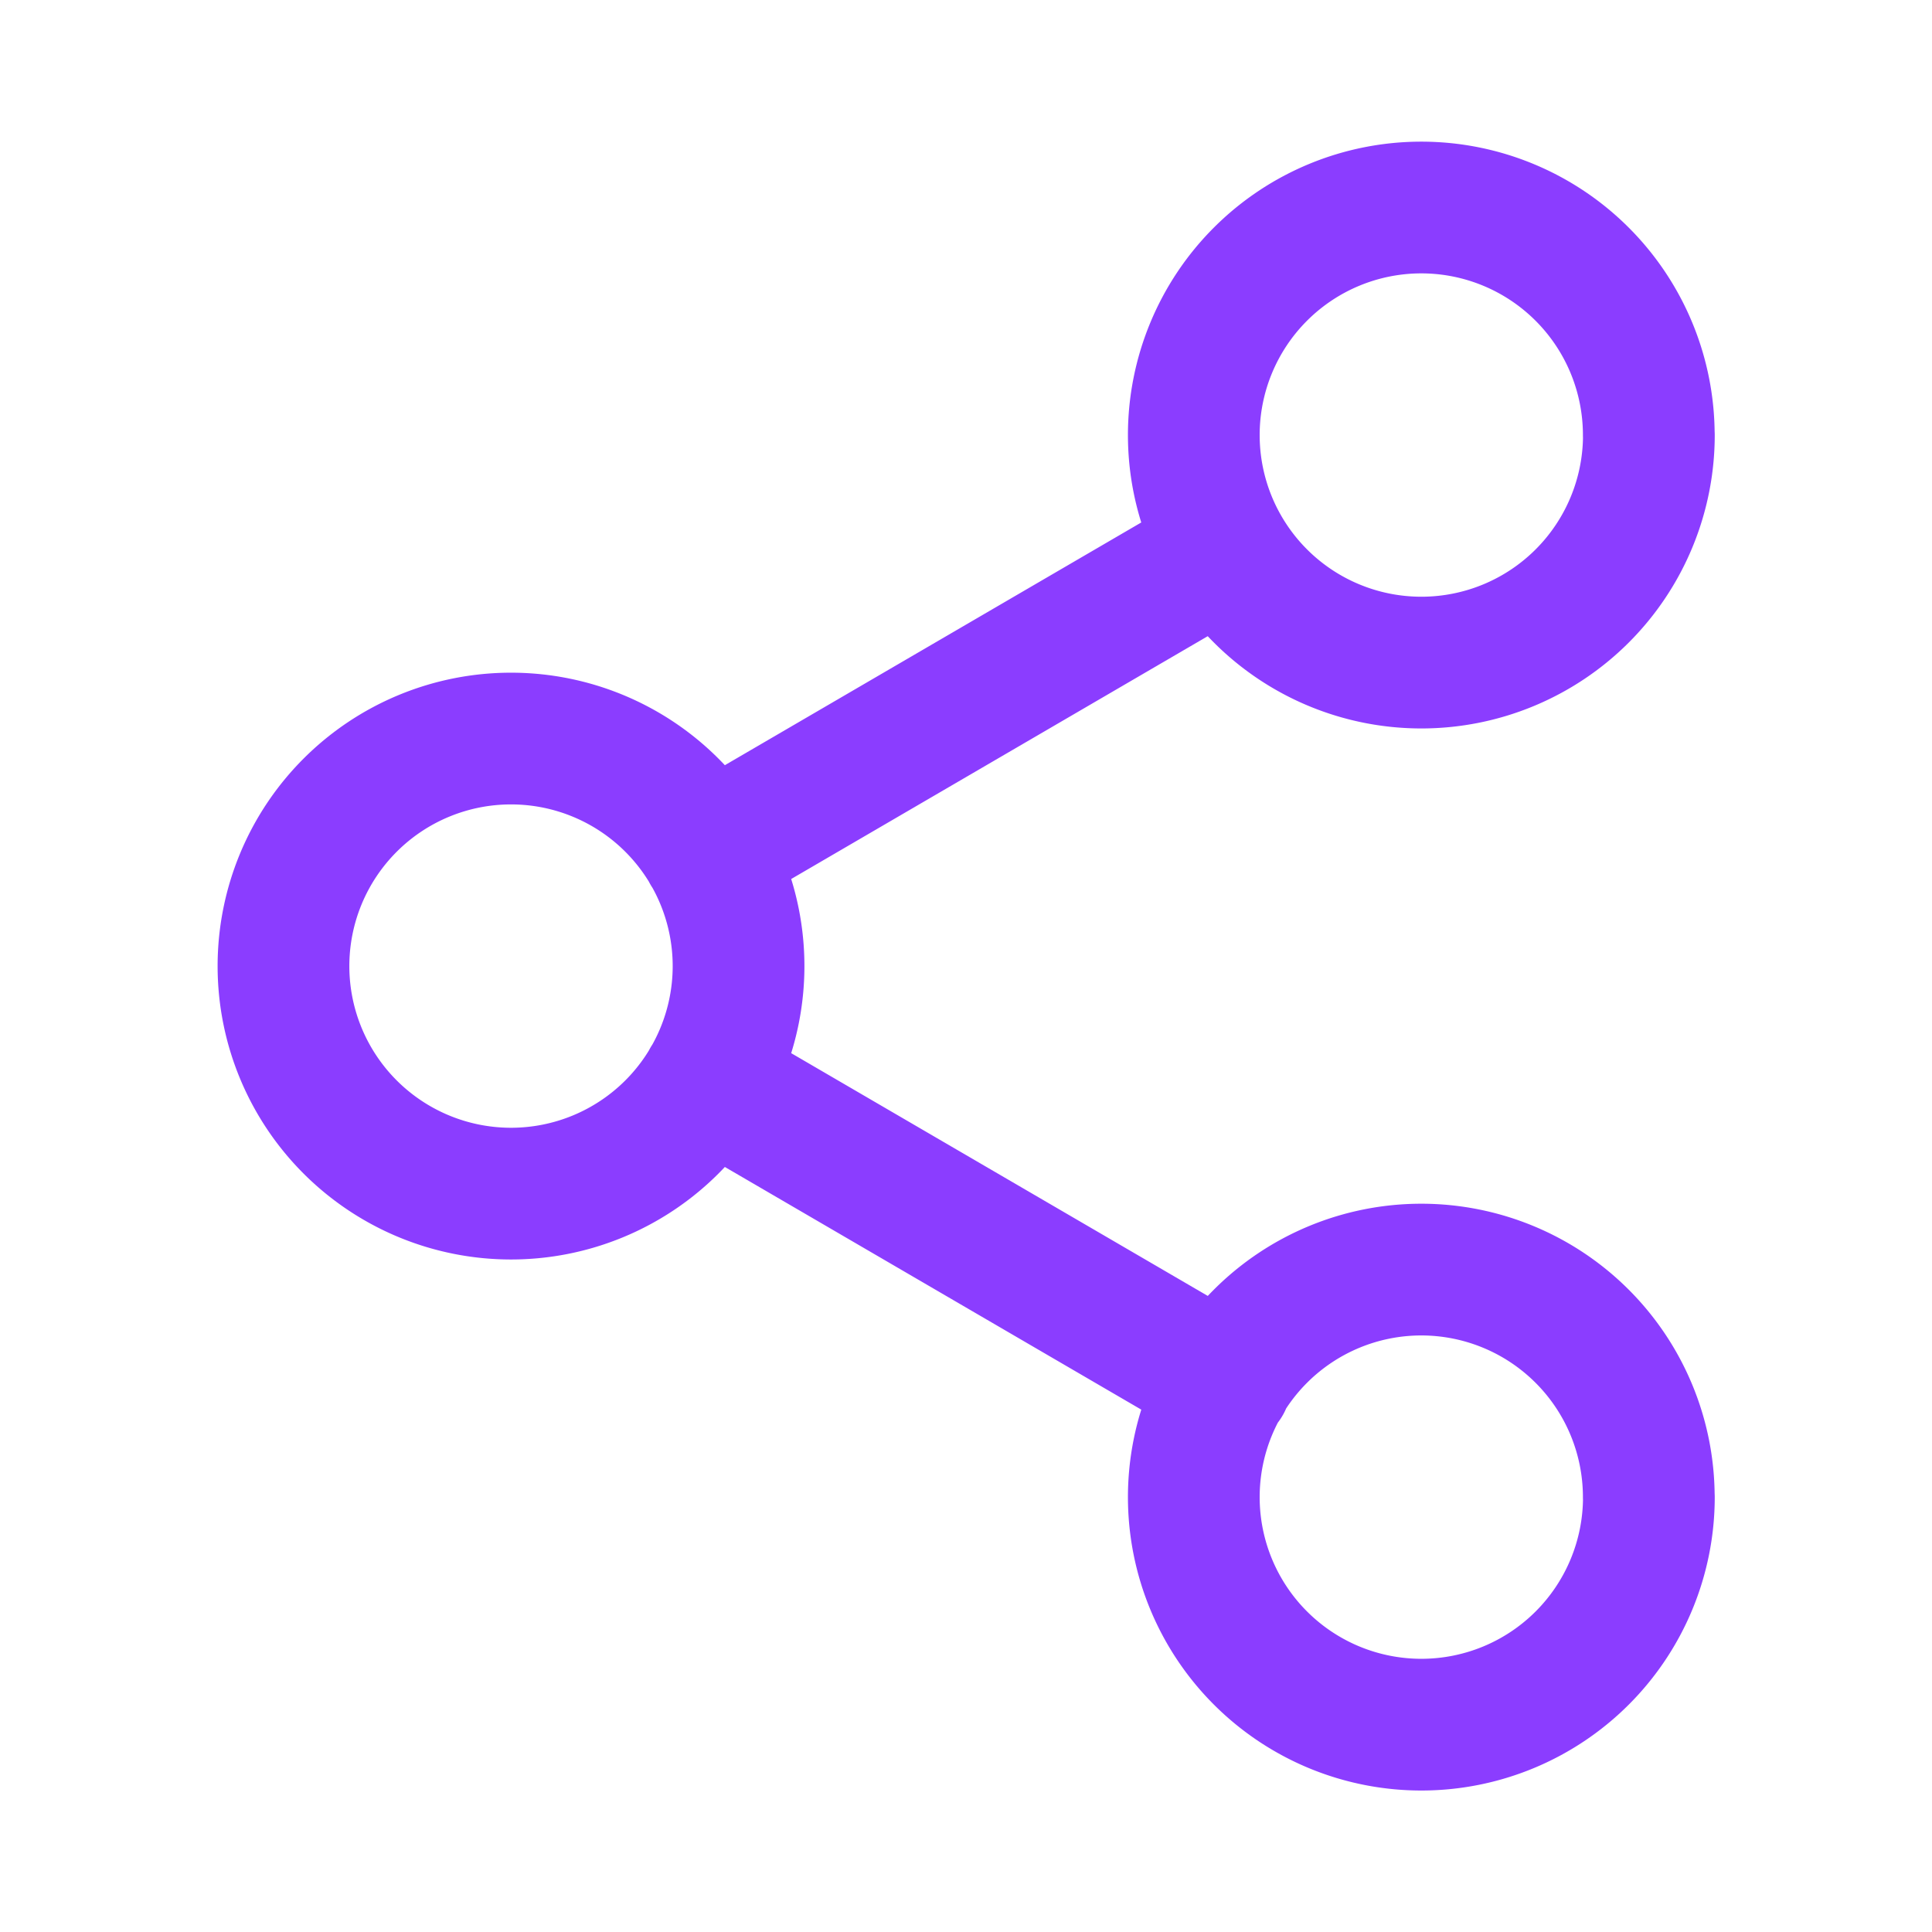 <svg xmlns="http://www.w3.org/2000/svg" xmlns:xlink="http://www.w3.org/1999/xlink" width="22" height="22" viewBox="0 0 22 22">
  <defs>
    <clipPath id="clip-path">
      <rect id="矩形_1353" data-name="矩形 1353" width="22" height="22" transform="translate(1448.106 205.106)" fill="#fff" stroke="#8b3dff" stroke-width="1"/>
    </clipPath>
  </defs>
  <g id="video_library_share" transform="translate(-1448.106 -205.106)" clip-path="url(#clip-path)">
    <path id="路径_6612" data-name="路径 6612" d="M7.829,91.942l5.9,3.438M13.72,85.9,7.829,89.334m10.72-4.742A2.591,2.591,0,1,1,15.957,82,2.591,2.591,0,0,1,18.548,84.591ZM8.183,90.638a2.591,2.591,0,1,1-2.591-2.591A2.591,2.591,0,0,1,8.183,90.638Zm10.366,6.047a2.591,2.591,0,1,1-2.591-2.591A2.591,2.591,0,0,1,18.548,96.685Z" transform="translate(1448.333 125.469)" fill="none" stroke="#8b3dff" stroke-linecap="round" stroke-linejoin="round" stroke-width="1.5"/>
  </g>
</svg>
